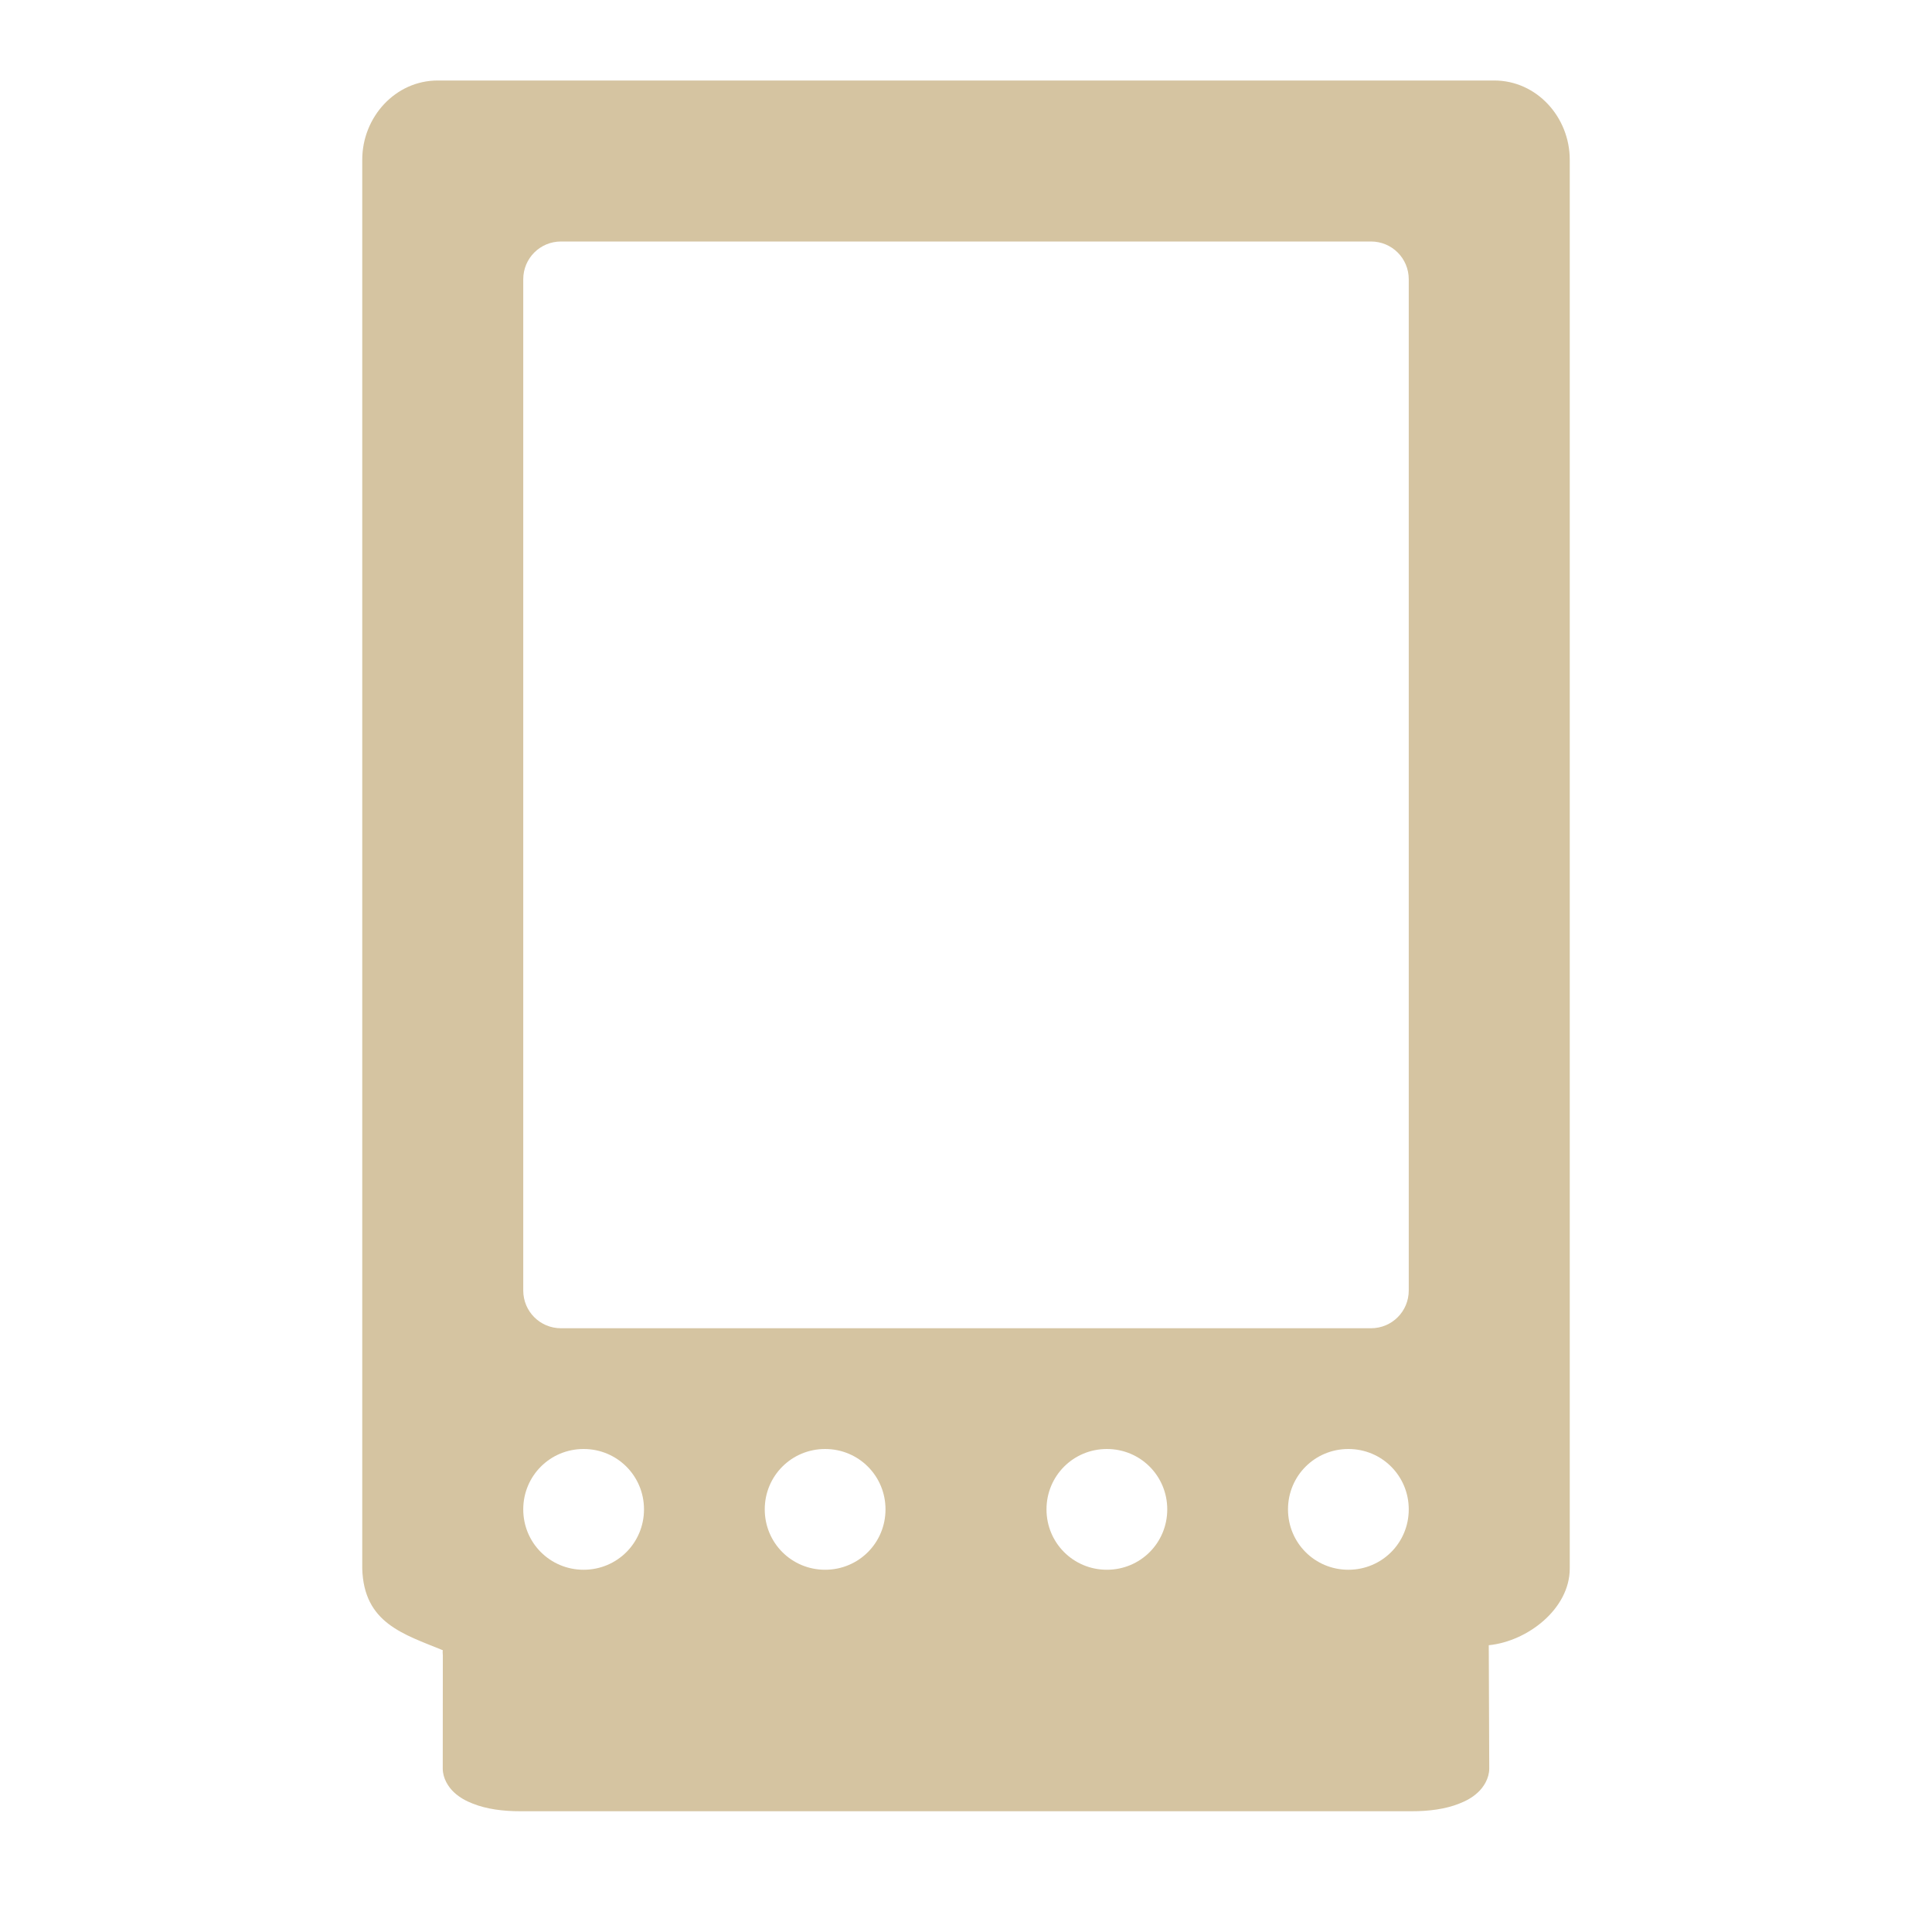 <svg xmlns="http://www.w3.org/2000/svg" xmlns:xlink="http://www.w3.org/1999/xlink" width="48" height="48">
  <defs id="acyl-settings">
    <linearGradient id="acyl-gradient" x1="0%" x2="0%" y1="0%" y2="100%">
      <stop offset="100%" style="stop-color:#D5C4A1;stop-opacity:1"/>
    </linearGradient>
    <g id="acyl-filter">
  </g>
    <g id="acyl-drawing">
      <path d="M 10.875,2 C 9.824,2 9,2.907 9,3.969 L 9,38.969 C 9.037,40.327 10.026,40.599 11.002,41 C 10.992,41.044 11.002,41.076 11.002,41.125 L 11,43.938 C 11,44.186 11.142,44.402 11.281,44.531 C 11.42,44.661 11.58,44.746 11.75,44.812 C 12.089,44.946 12.489,45 12.938,45 L 35.062,45 C 35.511,45 35.911,44.946 36.25,44.812 C 36.42,44.746 36.58,44.661 36.719,44.531 C 36.858,44.402 37,44.186 37,43.938 L 36.988,40.875 C 37.953,40.779 39,39.97 39,38.969 L 39,3.969 C 39,2.907 38.176,2 37.125,2 L 10.875,2 z M 13.938,6 L 34.062,6 C 34.582,6 35,6.418 35,6.938 L 35,32.062 C 35,32.582 34.582,33 34.062,33 L 13.938,33 C 13.418,33 13,32.582 13,32.062 L 13,6.938 C 13,6.418 13.418,6 13.938,6 z M 14.5,36 C 15.333,36 16,36.667 16,37.5 C 16,38.333 15.333,39 14.5,39 C 13.667,39 13,38.333 13,37.5 C 13,36.667 13.667,36 14.5,36 z M 20.5,36 C 21.333,36 22,36.667 22,37.5 C 22,38.333 21.333,39 20.5,39 C 19.667,39 19,38.333 19,37.5 C 19,36.667 19.667,36 20.5,36 z M 27.5,36 C 28.333,36 29,36.667 29,37.5 C 29,38.333 28.333,39 27.5,39 C 26.667,39 26,38.333 26,37.5 C 26,36.667 26.667,36 27.5,36 z M 33.5,36 C 34.333,36 35,36.667 35,37.5 C 35,38.333 34.333,39 33.5,39 C 32.667,39 32,38.333 32,37.5 C 32,36.667 32.667,36 33.5,36 z" id="path-main"/>
    </g>
  </defs>
  <g id="acyl-visual">
    <use id="visible1" style="fill:url(#acyl-gradient)" xlink:href="#acyl-drawing"/>
  </g>
</svg>
